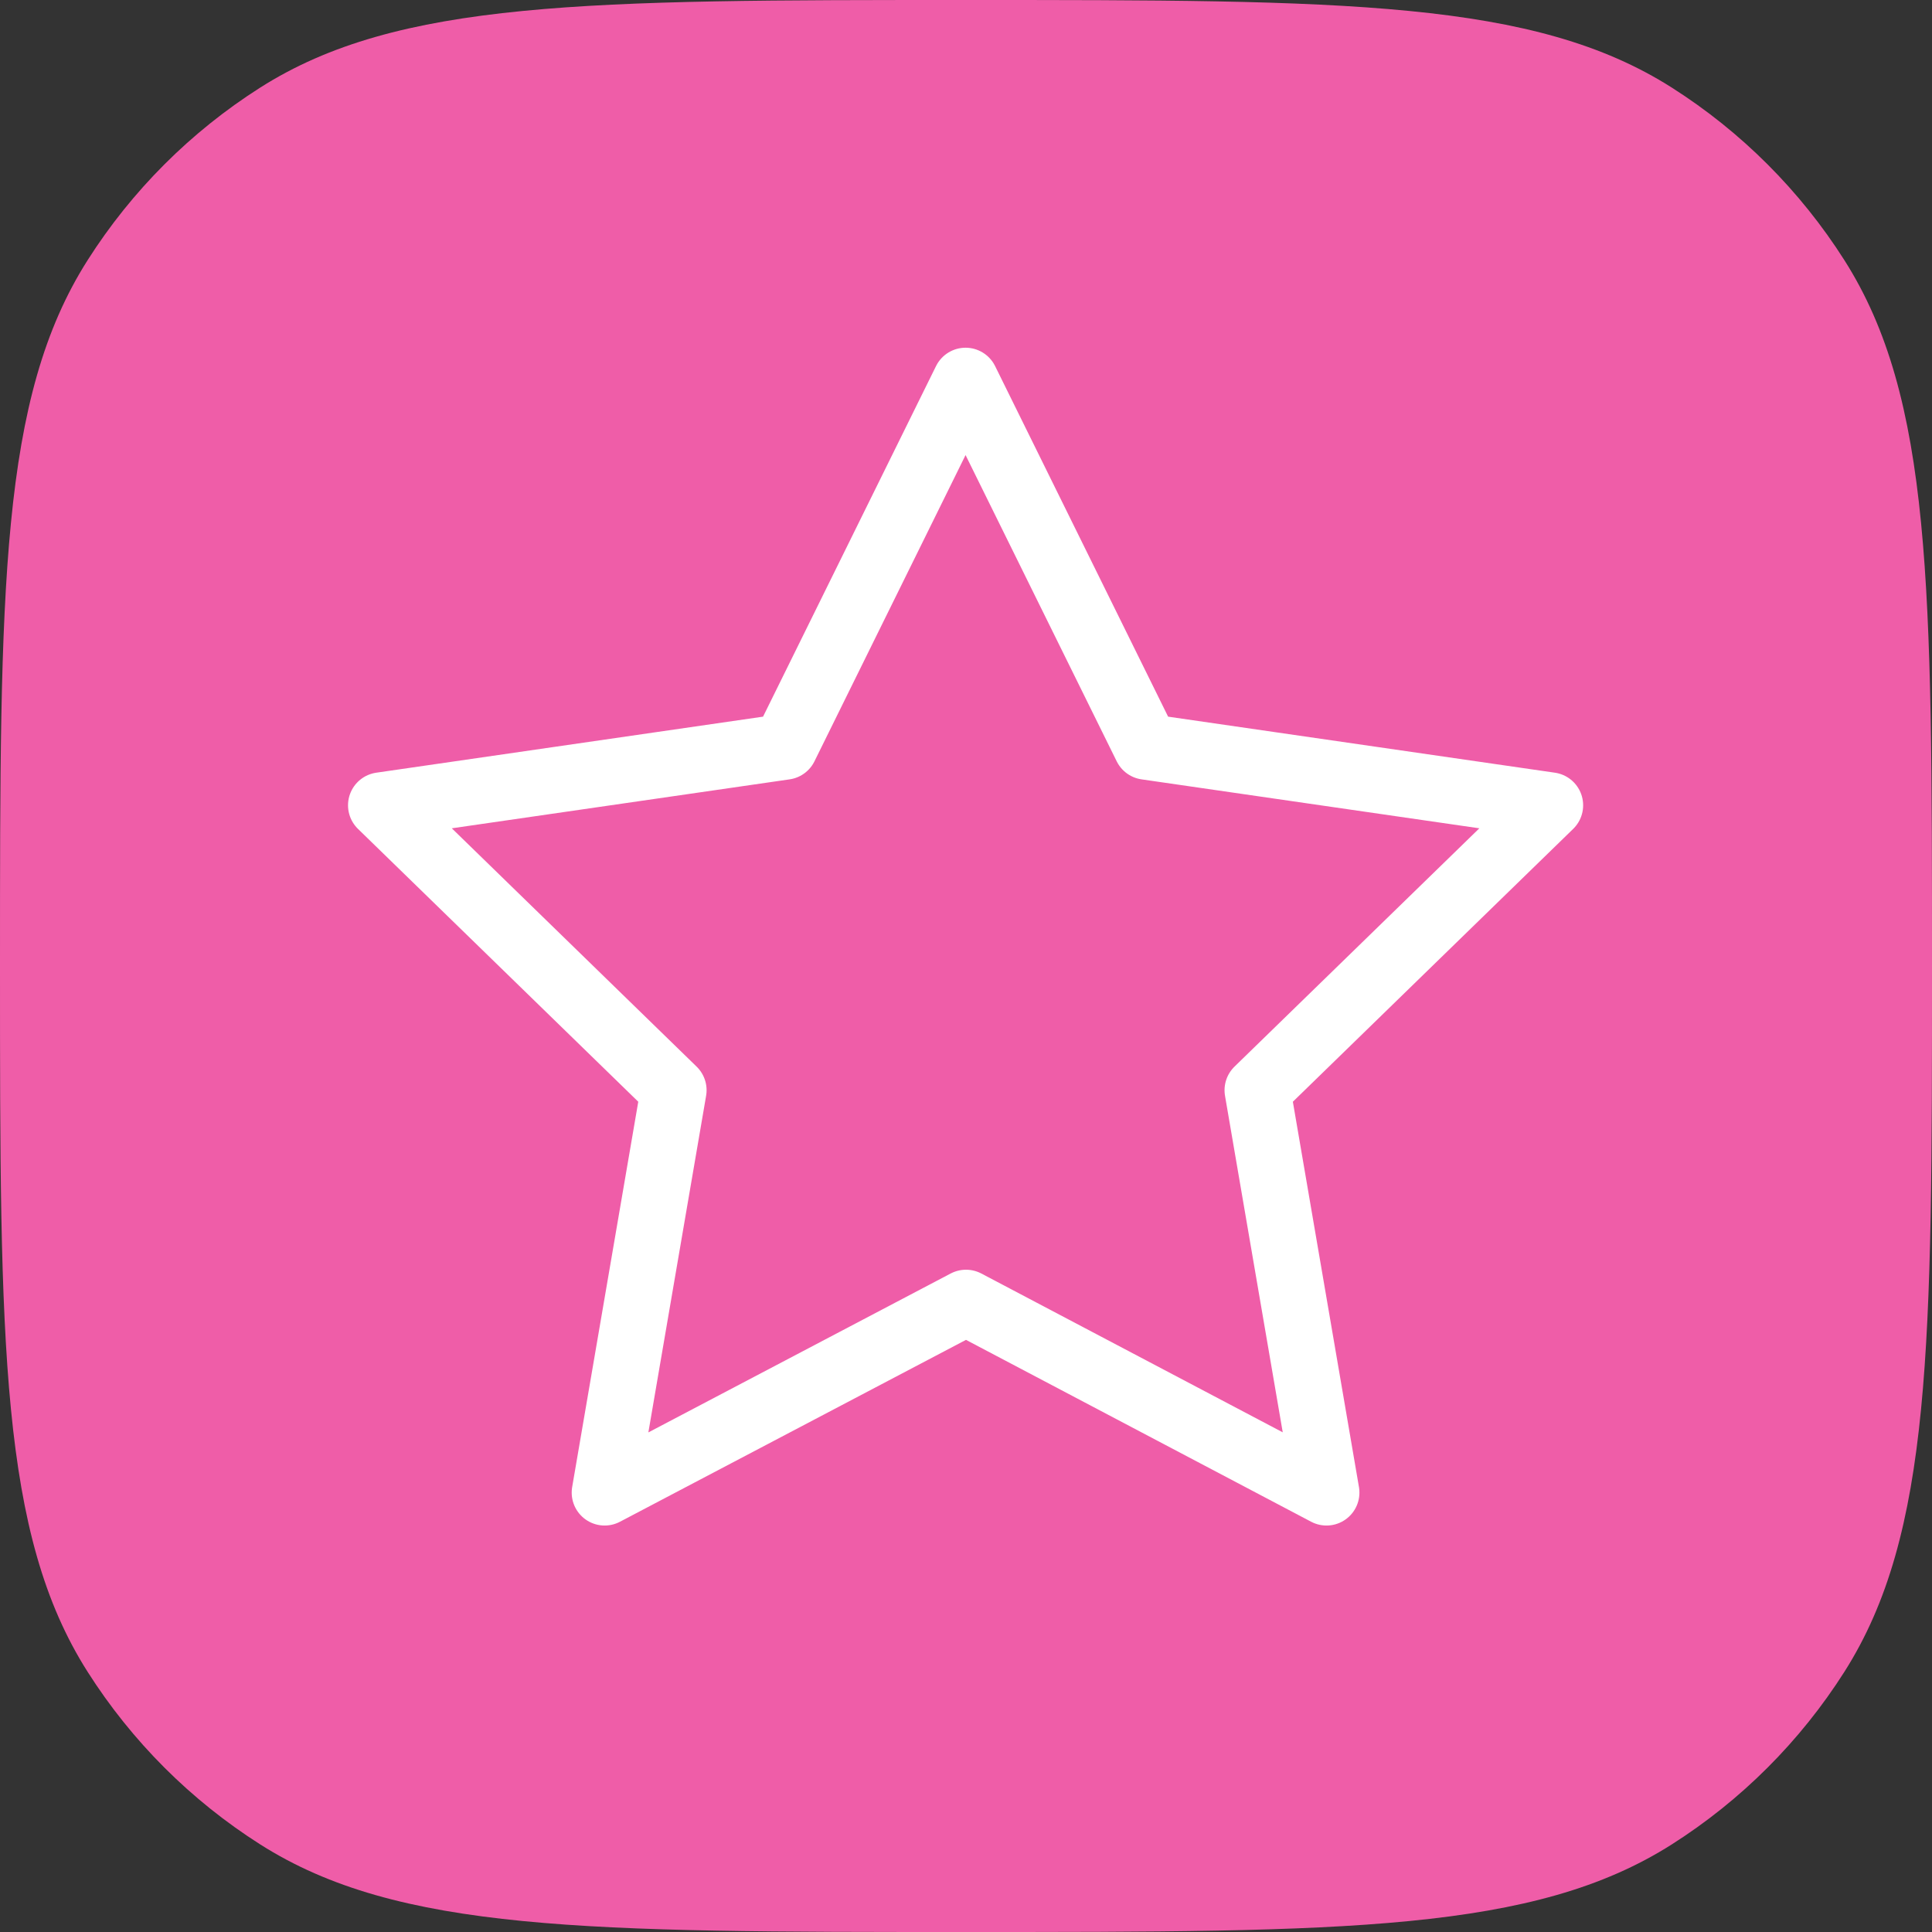 <svg width="44" height="44" viewBox="0 0 44 44" fill="none" xmlns="http://www.w3.org/2000/svg">
<rect x="0" y="0" width="44" height="44" fill="#333333" stroke="none"/>
<path d="M0 22C0 13.377 0 9.065 1.995 5.926C3.001 4.343 4.343 3.001 5.926 1.995C9.065 0 13.377 0 22 0C30.623 0 34.935 0 38.074 1.995C39.657 3.001 40.999 4.343 42.005 5.926C44 9.065 44 13.377 44 22C44 30.623 44 34.935 42.005 38.074C40.999 39.657 39.657 40.999 38.074 42.005C34.935 44 30.623 44 22 44C13.377 44 9.065 44 5.926 42.005C4.343 40.999 3.001 39.657 1.995 38.074C0 34.935 0 30.623 0 22Z" fill="#EF5DA8"/>
<g clip-path="url(#clip0_25_806)">
<path d="M22 29.667L13.77 33.993L15.342 24.829L8.676 18.34L17.876 17.007L21.99 8.669L26.105 17.007L35.305 18.34L28.638 24.829L30.21 33.993L22 29.667Z" stroke="white" stroke-width="1.5" stroke-linecap="round" stroke-linejoin="round"/>
</g>
<defs>
<clipPath id="clip0_25_806">
<rect width="32" height="32" fill="white" transform="translate(6 6)"/>
</clipPath>
</defs>
</svg>
